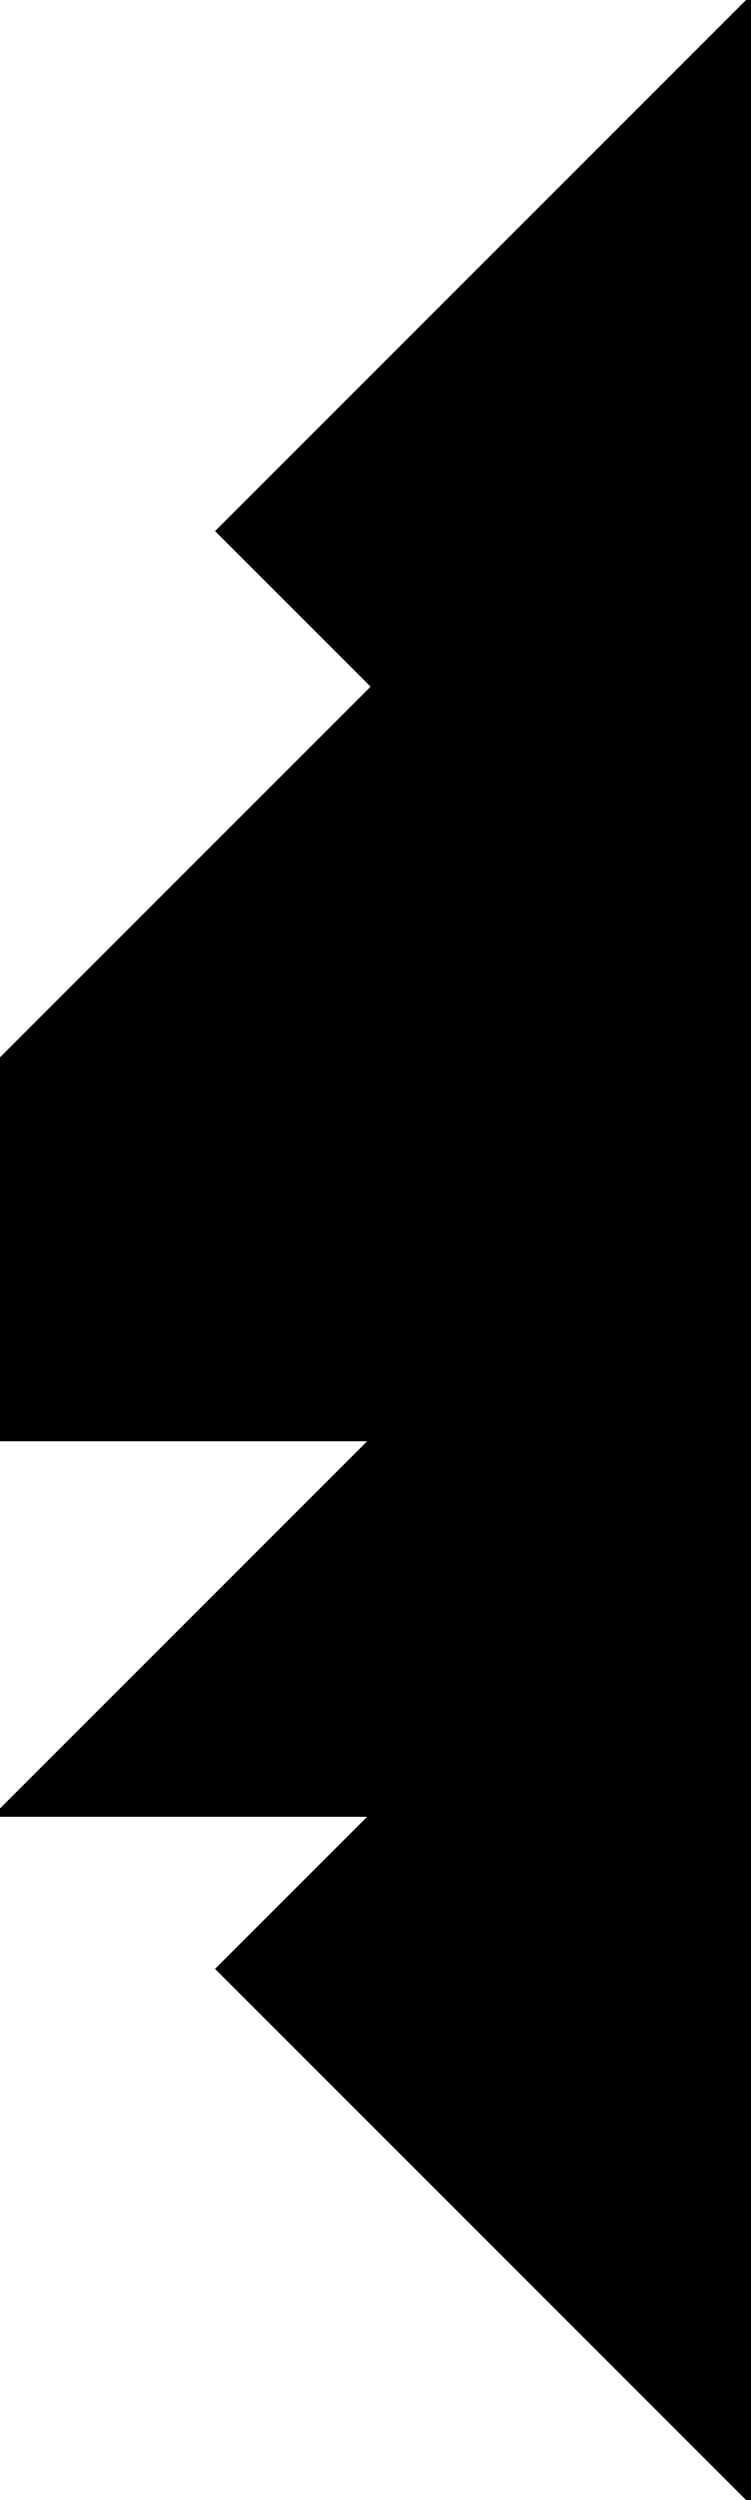<?xml version="1.0" encoding="utf-8"?> <svg baseProfile="full" height="100%" version="1.1" viewBox="0 0 108.0 359.47" width="100%" xmlns="http://www.w3.org/2000/svg" xmlns:ev="http://www.w3.org/2001/xml-events" xmlns:xlink="http://www.w3.org/1999/xlink"><defs/><polygon fill="black" id="1" points="0.0,152.735 54.0,152.735 54.0,206.735 0.0,206.735" stroke="black" strokewidth="1"/><polygon fill="black" id="2" points="108.0,206.735 108.0,152.735 54.0,206.735 54.0,260.735" stroke="black" strokewidth="1"/><polygon fill="black" id="3" points="0.0,260.735 54.0,260.735 54.0,206.735" stroke="black" strokewidth="1"/><polygon fill="black" id="4" points="54.0,206.735 54.0,152.735 108.0,152.735" stroke="black" strokewidth="1"/><polygon fill="black" id="5" points="0.0,152.735 108.0,152.735 54.0,98.735" stroke="black" strokewidth="1"/><polygon fill="black" id="6" points="108.0,359.47 31.632,283.103 108.0,206.735" stroke="black" strokewidth="1"/><polygon fill="black" id="7" points="108.0,152.735 31.632,76.368 108.0,0.0" stroke="black" strokewidth="1"/></svg>